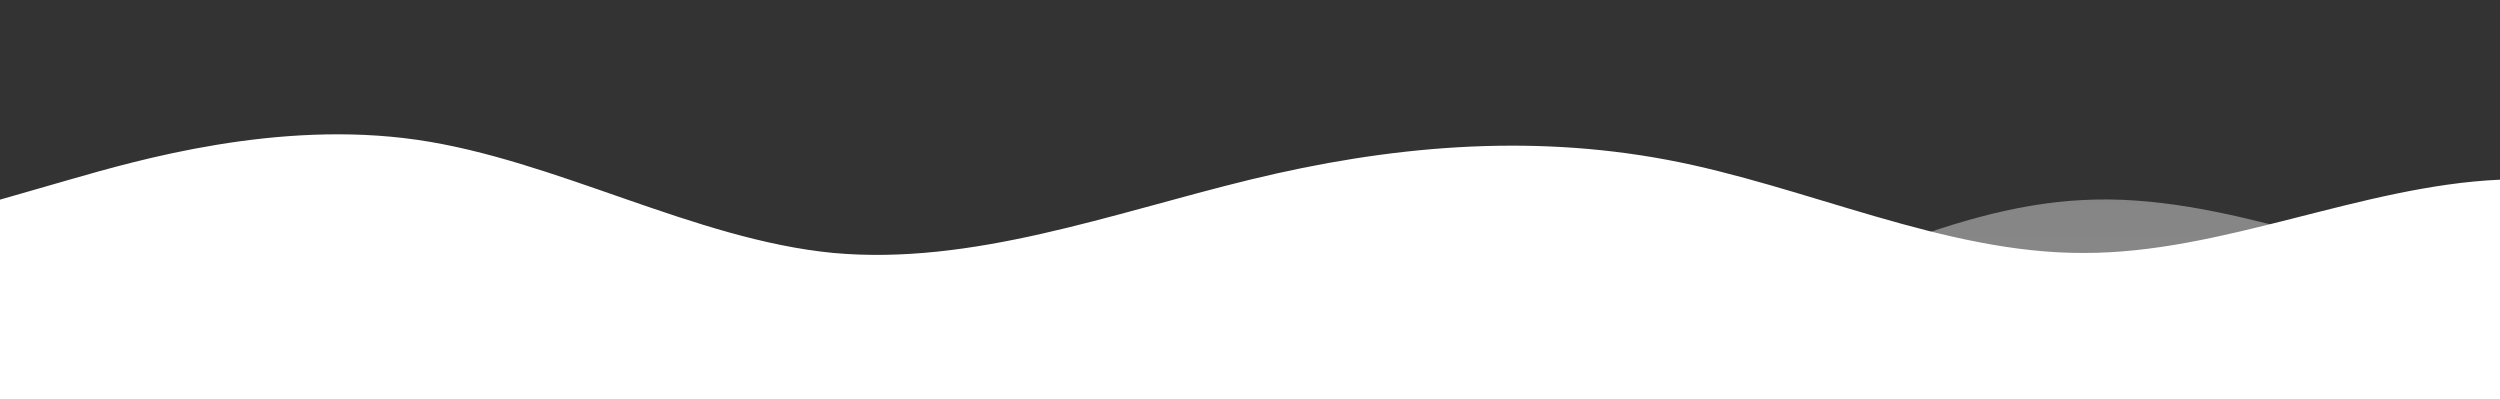 <?xml version="1.0" standalone="no"?>
<svg xmlns:xlink="http://www.w3.org/1999/xlink" id="wave" style="transform:rotate(0deg); transition: 0.3s" viewBox="0 0 1440 230" version="1.1" xmlns="http://www.w3.org/2000/svg"><rect x="0" y="0" width="1440" height="230" fill="#333333" stroke="none"/><defs><linearGradient id="sw-gradient-0" x1="0" x2="0" y1="1" y2="0"><stop stop-color="rgba(255, 255, 255, 1)" offset="0%"/><stop stop-color="rgba(255, 255, 255, 1)" offset="100%"/></linearGradient></defs><path style="transform:translate(0, 0px); opacity:1" fill="url(#sw-gradient-0)" d="M0,115L40,103.5C80,92,160,69,240,80.5C320,92,400,138,480,145.7C560,153,640,123,720,103.5C800,84,880,77,960,92C1040,107,1120,146,1200,145.7C1280,146,1360,107,1440,103.5C1520,100,1600,130,1680,149.5C1760,169,1840,176,1920,149.5C2000,123,2080,61,2160,34.5C2240,8,2320,15,2400,49.8C2480,84,2560,146,2640,172.5C2720,199,2800,192,2880,172.5C2960,153,3040,123,3120,115C3200,107,3280,123,3360,115C3440,107,3520,77,3600,72.8C3680,69,3760,92,3840,107.3C3920,123,4000,130,4080,134.2C4160,138,4240,138,4320,122.7C4400,107,4480,77,4560,61.3C4640,46,4720,46,4800,42.2C4880,38,4960,31,5040,57.5C5120,84,5200,146,5280,157.2C5360,169,5440,130,5520,107.3C5600,84,5680,77,5720,72.8L5760,69L5760,230L5720,230C5680,230,5600,230,5520,230C5440,230,5360,230,5280,230C5200,230,5120,230,5040,230C4960,230,4880,230,4800,230C4720,230,4640,230,4560,230C4480,230,4400,230,4320,230C4240,230,4160,230,4080,230C4000,230,3920,230,3840,230C3760,230,3680,230,3600,230C3520,230,3440,230,3360,230C3280,230,3200,230,3120,230C3040,230,2960,230,2880,230C2800,230,2720,230,2640,230C2560,230,2480,230,2400,230C2320,230,2240,230,2160,230C2080,230,2000,230,1920,230C1840,230,1760,230,1680,230C1600,230,1520,230,1440,230C1360,230,1280,230,1200,230C1120,230,1040,230,960,230C880,230,800,230,720,230C640,230,560,230,480,230C400,230,320,230,240,230C160,230,80,230,40,230L0,230Z"/><defs><linearGradient id="sw-gradient-1" x1="0" x2="0" y1="1" y2="0"><stop stop-color="rgba(255, 255, 255, 0.49)" offset="0%"/><stop stop-color="rgba(255, 255, 255, 0.44)" offset="100%"/></linearGradient></defs><path style="transform:translate(0, 50px); opacity:0.9" fill="url(#sw-gradient-1)" d="M0,184L40,187.8C80,192,160,199,240,180.2C320,161,400,115,480,115C560,115,640,161,720,176.3C800,192,880,176,960,145.7C1040,115,1120,69,1200,65.2C1280,61,1360,100,1440,111.2C1520,123,1600,107,1680,88.2C1760,69,1840,46,1920,42.2C2000,38,2080,54,2160,49.8C2240,46,2320,23,2400,46C2480,69,2560,138,2640,149.5C2720,161,2800,115,2880,103.5C2960,92,3040,115,3120,115C3200,115,3280,92,3360,92C3440,92,3520,115,3600,111.2C3680,107,3760,77,3840,76.7C3920,77,4000,107,4080,130.3C4160,153,4240,169,4320,176.3C4400,184,4480,184,4560,164.8C4640,146,4720,107,4800,107.3C4880,107,4960,146,5040,134.2C5120,123,5200,61,5280,65.2C5360,69,5440,138,5520,168.7C5600,199,5680,192,5720,187.8L5760,184L5760,230L5720,230C5680,230,5600,230,5520,230C5440,230,5360,230,5280,230C5200,230,5120,230,5040,230C4960,230,4880,230,4800,230C4720,230,4640,230,4560,230C4480,230,4400,230,4320,230C4240,230,4160,230,4080,230C4000,230,3920,230,3840,230C3760,230,3680,230,3600,230C3520,230,3440,230,3360,230C3280,230,3200,230,3120,230C3040,230,2960,230,2880,230C2800,230,2720,230,2640,230C2560,230,2480,230,2400,230C2320,230,2240,230,2160,230C2080,230,2000,230,1920,230C1840,230,1760,230,1680,230C1600,230,1520,230,1440,230C1360,230,1280,230,1200,230C1120,230,1040,230,960,230C880,230,800,230,720,230C640,230,560,230,480,230C400,230,320,230,240,230C160,230,80,230,40,230L0,230Z"/></svg>